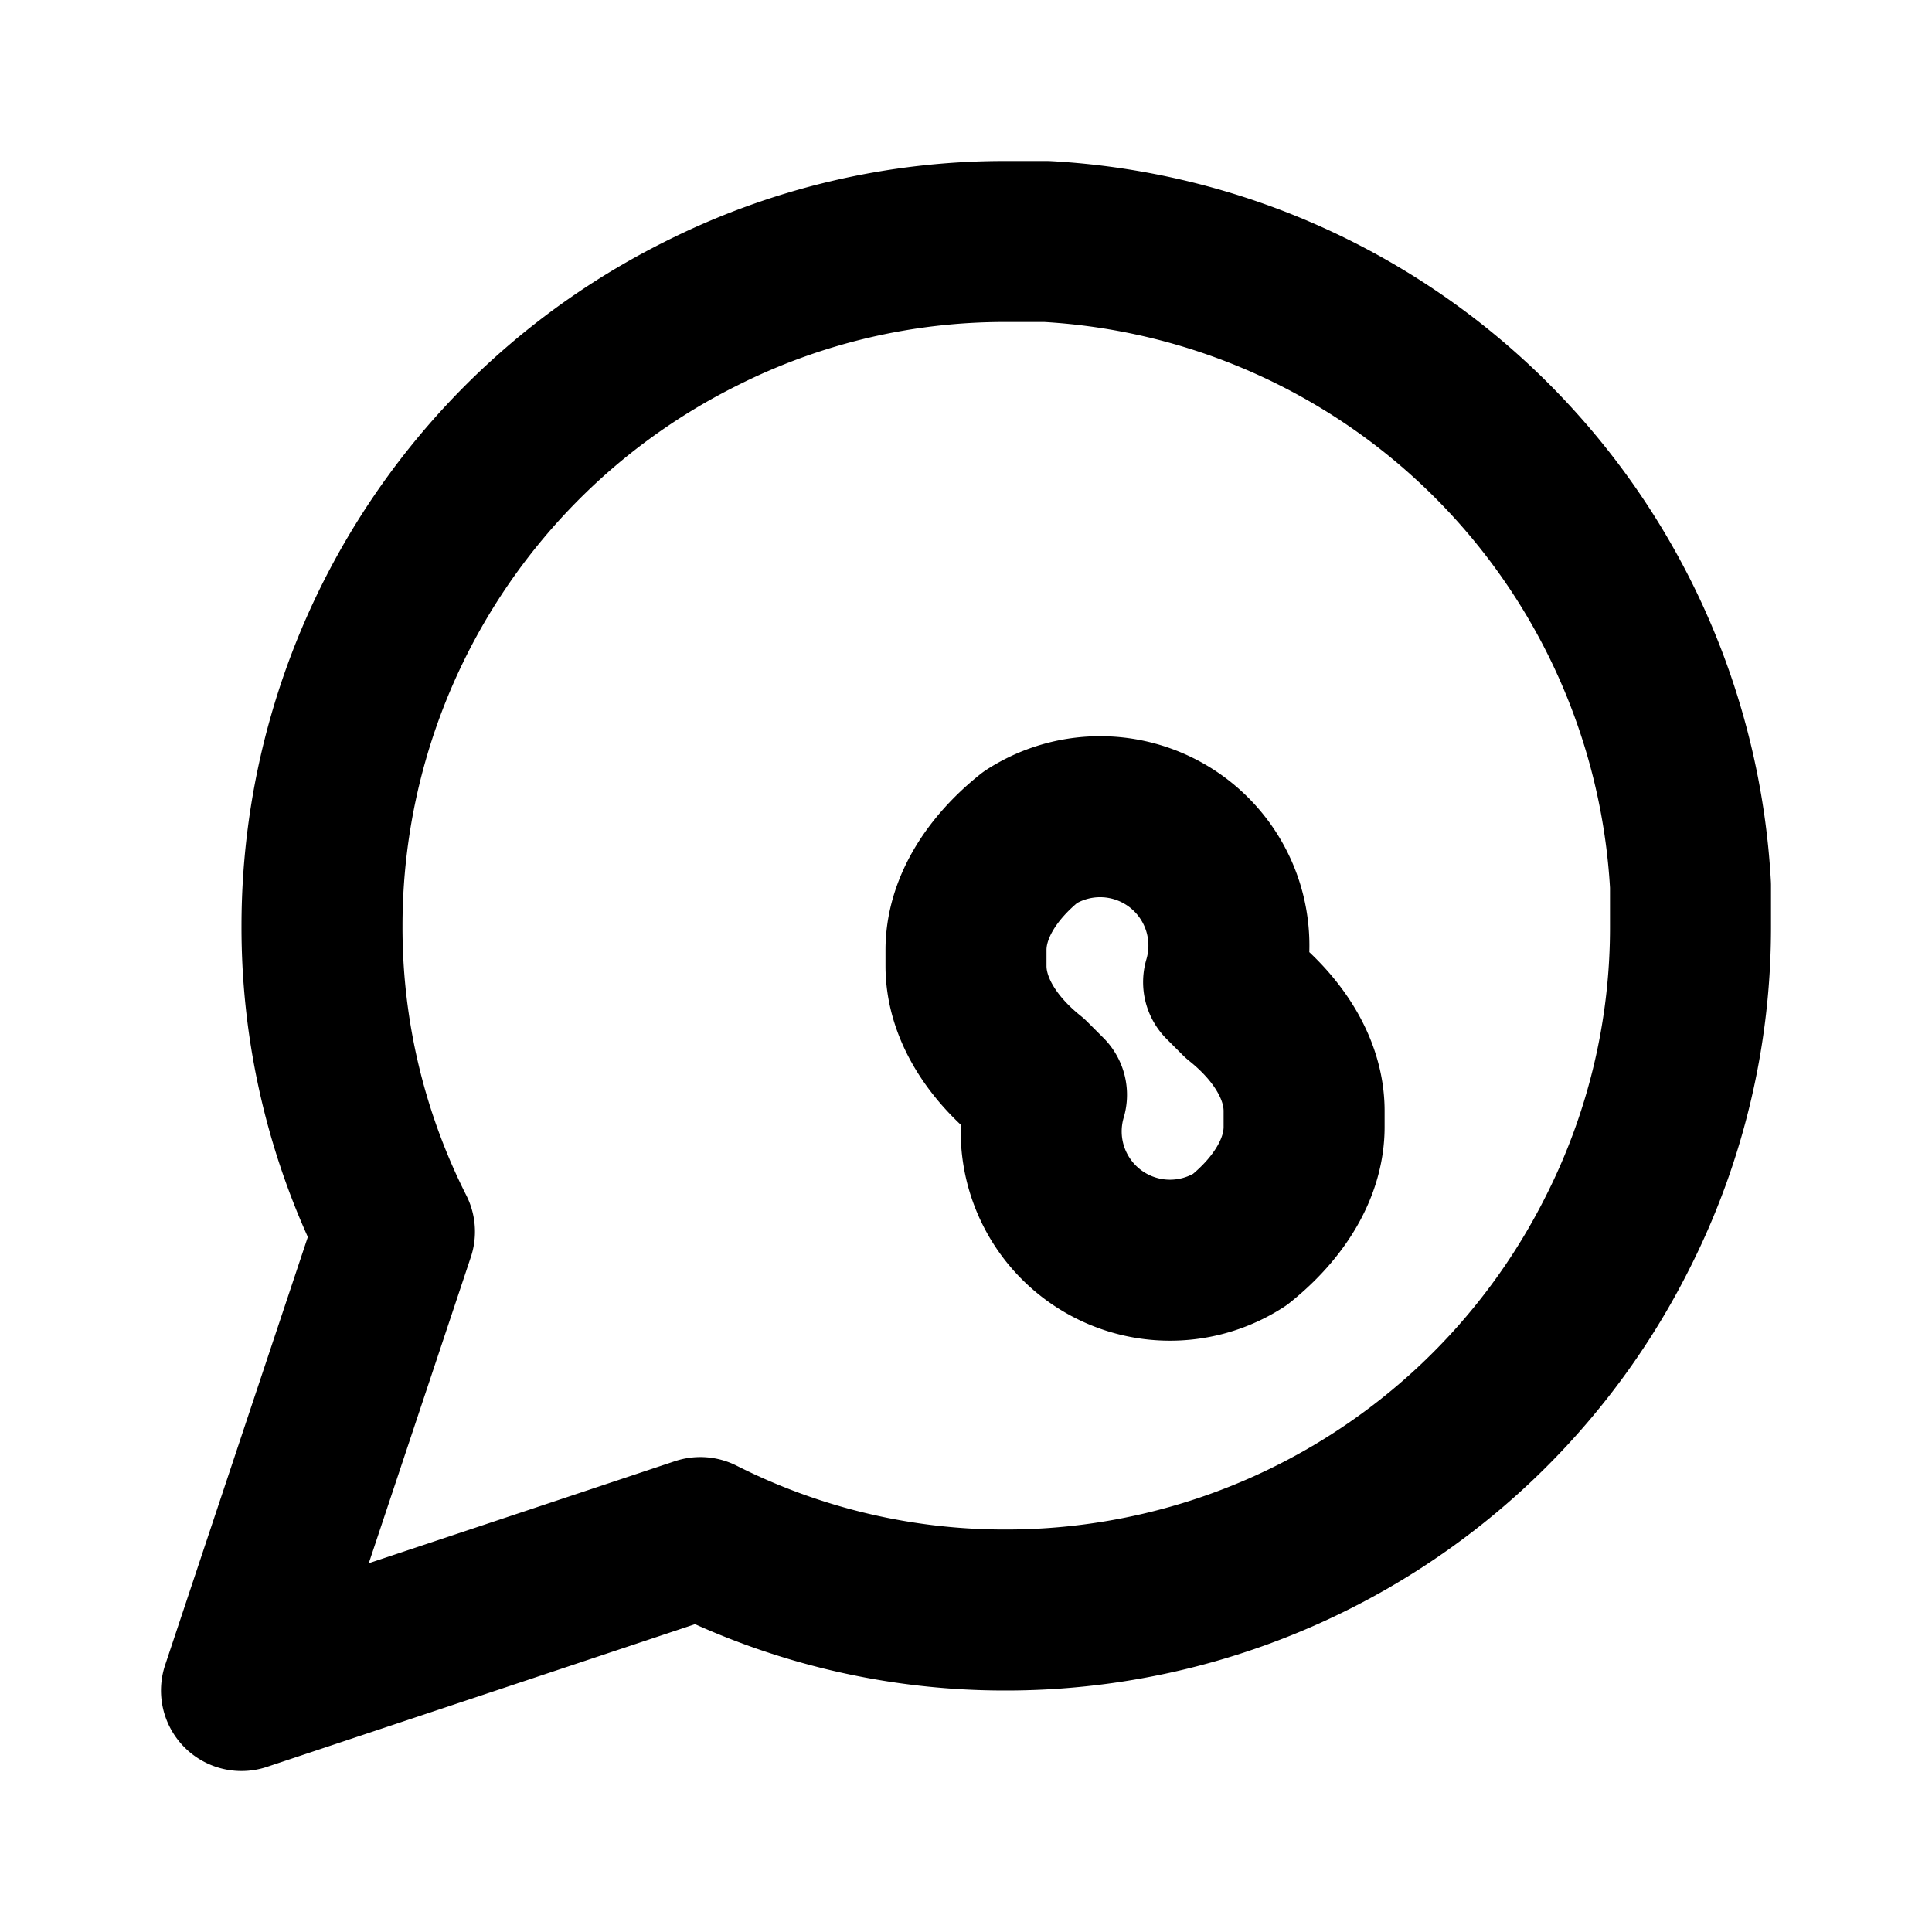 <svg xmlns="http://www.w3.org/2000/svg" width="24" height="24" viewBox="0 0 24 24" fill="none" stroke="currentColor" stroke-width="2" stroke-linecap="round" stroke-linejoin="round" class="feather feather-whatsapp"><path d="M21 11.5a8.38 8.38 0 0 1-.9 3.8 8.5 8.5 0 0 1-7.6 4.7 8.38 8.38 0 0 1-3.8-.9L3 21l1.9-5.7a8.38 8.38 0 0 1-.9-3.8 8.5 8.5 0 0 1 4.7-7.6 8.38 8.38 0 0 1 3.8-.9h.5a8.48 8.48 0 0 1 8 8v.5z"></path><path d="M15.2 12.2a1.6 1.6 0 0 0-2.4-1.8c-.5.4-.8.9-.8 1.4v.2c0 .5.3 1 .8 1.4l.2.2a1.6 1.6 0 0 0 2.4 1.8c.5-.4.8-.9.8-1.4v-.2c0-.5-.3-1-.8-1.4z"></path></svg>
